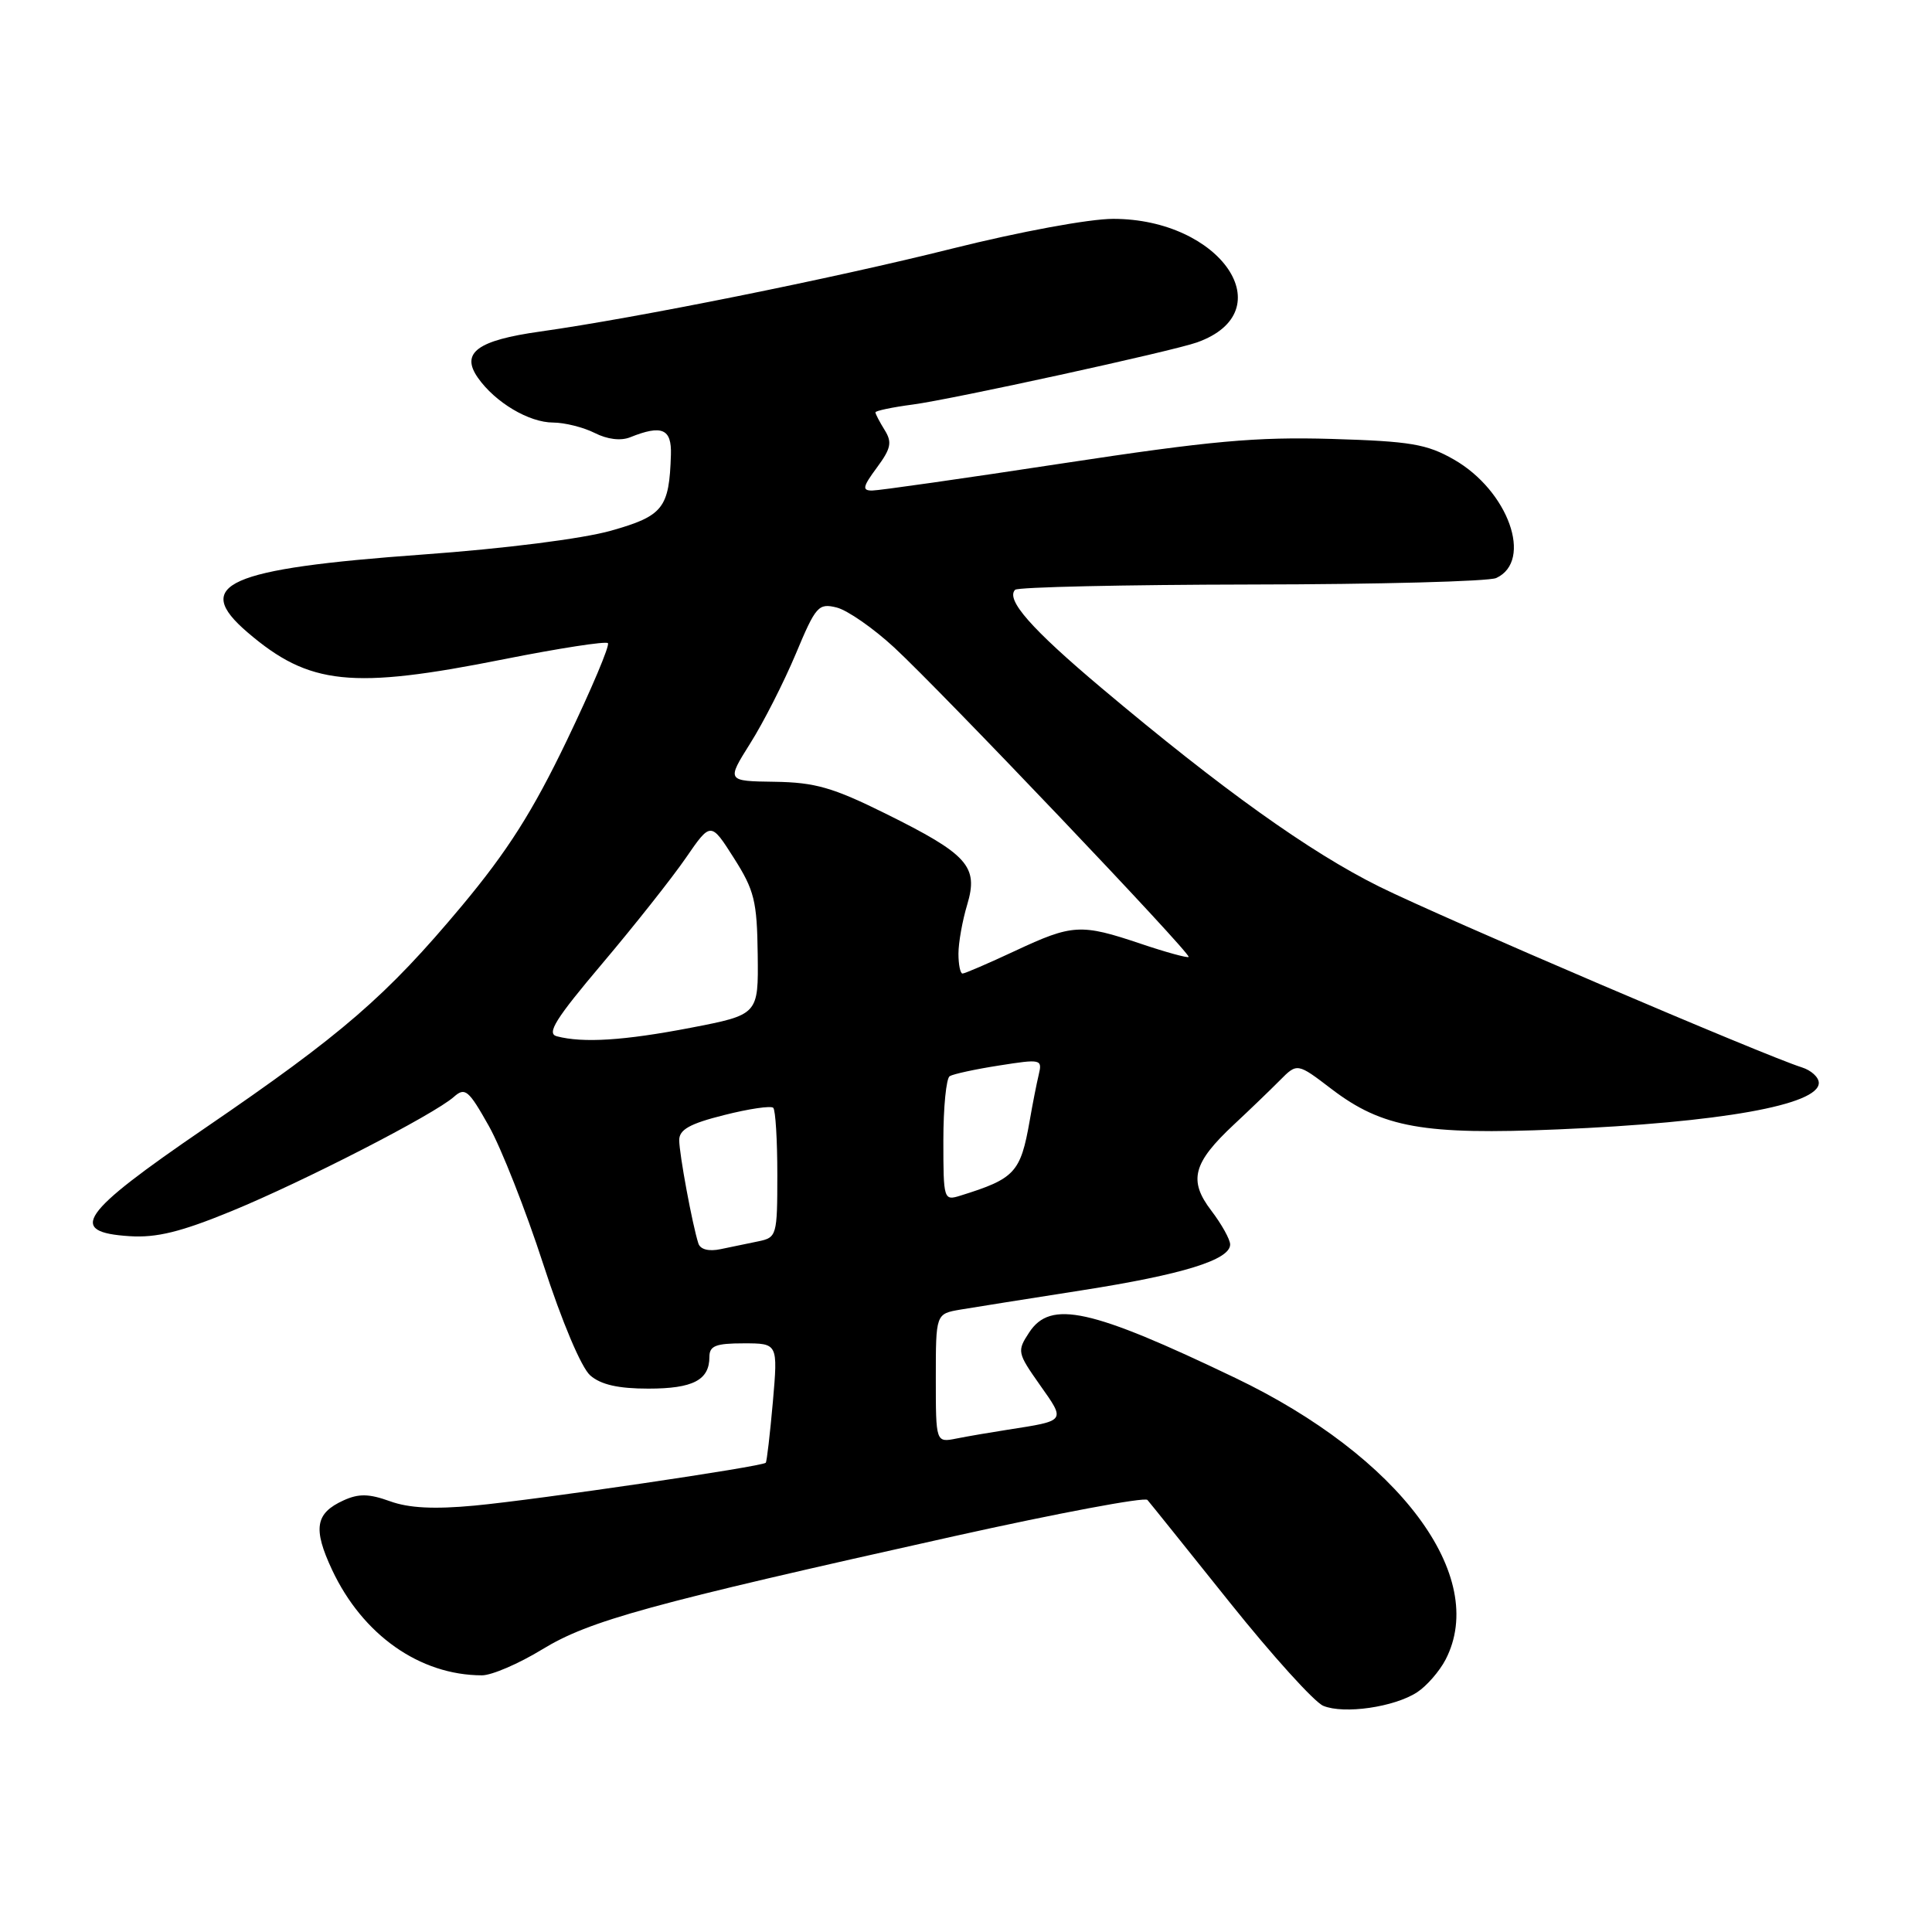 <?xml version="1.0" encoding="UTF-8" standalone="no"?>
<!DOCTYPE svg PUBLIC "-//W3C//DTD SVG 1.1//EN" "http://www.w3.org/Graphics/SVG/1.1/DTD/svg11.dtd" >
<svg xmlns="http://www.w3.org/2000/svg" xmlns:xlink="http://www.w3.org/1999/xlink" version="1.1" viewBox="0 0 256 256">
 <g >
 <path fill="currentColor"
d=" M 187.78 224.23 C 189.06 223.39 190.75 221.44 191.55 219.90 C 197.27 208.85 185.44 193.01 163.68 182.58 C 144.51 173.39 139.21 172.22 136.37 176.56 C 134.75 179.03 134.79 179.25 137.79 183.51 C 141.22 188.37 141.32 188.23 133.50 189.45 C 131.30 189.79 128.26 190.31 126.75 190.61 C 124.00 191.16 124.00 191.16 124.00 182.62 C 124.00 174.09 124.00 174.09 127.25 173.53 C 129.04 173.23 136.27 172.08 143.31 170.98 C 156.69 168.89 163.00 166.94 163.00 164.90 C 163.00 164.23 161.87 162.21 160.50 160.41 C 157.45 156.41 158.06 154.09 163.51 149.00 C 165.58 147.07 168.30 144.45 169.58 143.16 C 171.89 140.83 171.89 140.83 176.46 144.32 C 183.17 149.43 188.67 150.41 206.45 149.65 C 227.98 148.74 241.00 146.41 241.00 143.49 C 241.00 142.74 239.99 141.82 238.75 141.43 C 233.86 139.90 190.98 121.56 182.74 117.47 C 173.55 112.91 161.92 104.60 146.00 91.20 C 136.65 83.33 133.23 79.44 134.51 78.15 C 134.87 77.79 148.97 77.48 165.83 77.45 C 182.70 77.43 197.29 77.04 198.26 76.59 C 203.19 74.31 199.86 65.00 192.63 60.88 C 189.06 58.84 186.88 58.47 176.46 58.16 C 166.43 57.87 160.46 58.41 140.79 61.40 C 127.80 63.38 116.45 65.00 115.56 65.00 C 114.21 65.00 114.31 64.50 116.19 61.96 C 118.07 59.42 118.23 58.60 117.22 56.98 C 116.55 55.90 116.00 54.85 116.00 54.64 C 116.00 54.43 118.24 53.96 120.97 53.60 C 126.18 52.91 155.37 46.53 158.61 45.37 C 170.12 41.27 161.79 29.00 147.50 29.00 C 144.32 29.00 135.14 30.70 126.21 32.93 C 110.37 36.90 84.36 42.13 71.59 43.93 C 63.23 45.10 61.01 46.75 63.32 50.05 C 65.61 53.32 70.09 55.99 73.30 55.99 C 74.84 56.00 77.31 56.62 78.80 57.37 C 80.47 58.22 82.26 58.44 83.50 57.94 C 87.71 56.25 89.01 56.81 88.90 60.25 C 88.68 67.35 87.88 68.36 80.96 70.32 C 77.17 71.39 66.85 72.70 56.00 73.48 C 30.05 75.36 25.37 77.44 32.81 83.80 C 40.98 90.80 46.58 91.38 66.77 87.35 C 74.07 85.90 80.27 84.94 80.55 85.22 C 80.83 85.50 78.38 91.30 75.11 98.11 C 70.57 107.56 67.26 112.76 61.20 120.03 C 51.19 132.00 45.42 137.00 27.13 149.50 C 10.57 160.82 8.87 163.27 17.18 163.80 C 20.75 164.03 23.96 163.24 30.68 160.48 C 40.27 156.54 57.51 147.68 60.14 145.34 C 61.62 144.03 62.08 144.41 64.77 149.19 C 66.41 152.11 69.66 160.35 71.98 167.50 C 74.46 175.14 77.03 181.22 78.21 182.25 C 79.62 183.48 81.93 184.00 85.91 184.00 C 91.82 184.00 94.00 182.87 94.00 179.80 C 94.00 178.33 94.83 178.00 98.54 178.00 C 103.08 178.00 103.08 178.00 102.41 185.75 C 102.03 190.01 101.61 193.64 101.47 193.82 C 101.04 194.33 71.18 198.72 62.87 199.50 C 57.53 200.00 54.16 199.83 51.67 198.92 C 48.89 197.92 47.53 197.89 45.52 198.81 C 41.78 200.51 41.44 202.54 44.00 208.01 C 48.05 216.64 55.62 221.97 63.85 221.99 C 65.14 222.00 68.74 220.45 71.85 218.55 C 78.11 214.73 85.95 212.57 126.45 203.55 C 140.17 200.50 151.69 198.34 152.04 198.75 C 152.40 199.16 157.30 205.27 162.94 212.32 C 168.58 219.37 174.16 225.54 175.34 226.03 C 178.09 227.17 184.77 226.20 187.78 224.23 Z  M 92.54 164.77 C 91.75 162.33 90.00 152.89 90.00 151.07 C 90.00 149.68 91.40 148.89 95.96 147.75 C 99.23 146.92 102.16 146.49 102.46 146.79 C 102.76 147.09 103.00 151.07 103.00 155.65 C 103.00 163.71 102.92 163.98 100.50 164.48 C 99.12 164.77 96.87 165.24 95.48 165.52 C 93.92 165.85 92.80 165.56 92.54 164.77 Z  M 125.00 151.13 C 125.00 146.72 125.38 142.88 125.84 142.60 C 126.31 142.31 129.26 141.67 132.42 141.18 C 137.94 140.31 138.13 140.35 137.64 142.39 C 137.36 143.55 136.82 146.30 136.44 148.50 C 135.23 155.38 134.49 156.18 127.25 158.43 C 125.05 159.12 125.00 158.97 125.00 151.13 Z  M 73.77 137.31 C 72.39 136.95 73.62 134.99 79.80 127.68 C 84.07 122.63 89.05 116.33 90.87 113.69 C 94.18 108.88 94.18 108.88 97.24 113.69 C 99.96 117.97 100.31 119.39 100.40 126.47 C 100.50 134.45 100.50 134.45 91.50 136.19 C 82.71 137.88 77.26 138.23 73.77 137.31 Z  M 127.00 126.37 C 127.00 124.92 127.52 121.99 128.16 119.87 C 129.68 114.80 128.25 113.21 117.31 107.79 C 110.36 104.35 108.00 103.67 102.65 103.59 C 96.27 103.50 96.27 103.50 99.41 98.50 C 101.15 95.75 103.85 90.43 105.43 86.68 C 108.10 80.29 108.45 79.90 110.87 80.50 C 112.29 80.86 115.72 83.24 118.48 85.79 C 124.75 91.59 157.87 126.39 157.50 126.80 C 157.36 126.96 154.50 126.18 151.15 125.05 C 143.22 122.38 142.11 122.44 134.50 126.00 C 130.97 127.65 127.84 129.00 127.54 129.00 C 127.24 129.00 127.00 127.81 127.00 126.37 Z "/>
</g>
</svg>